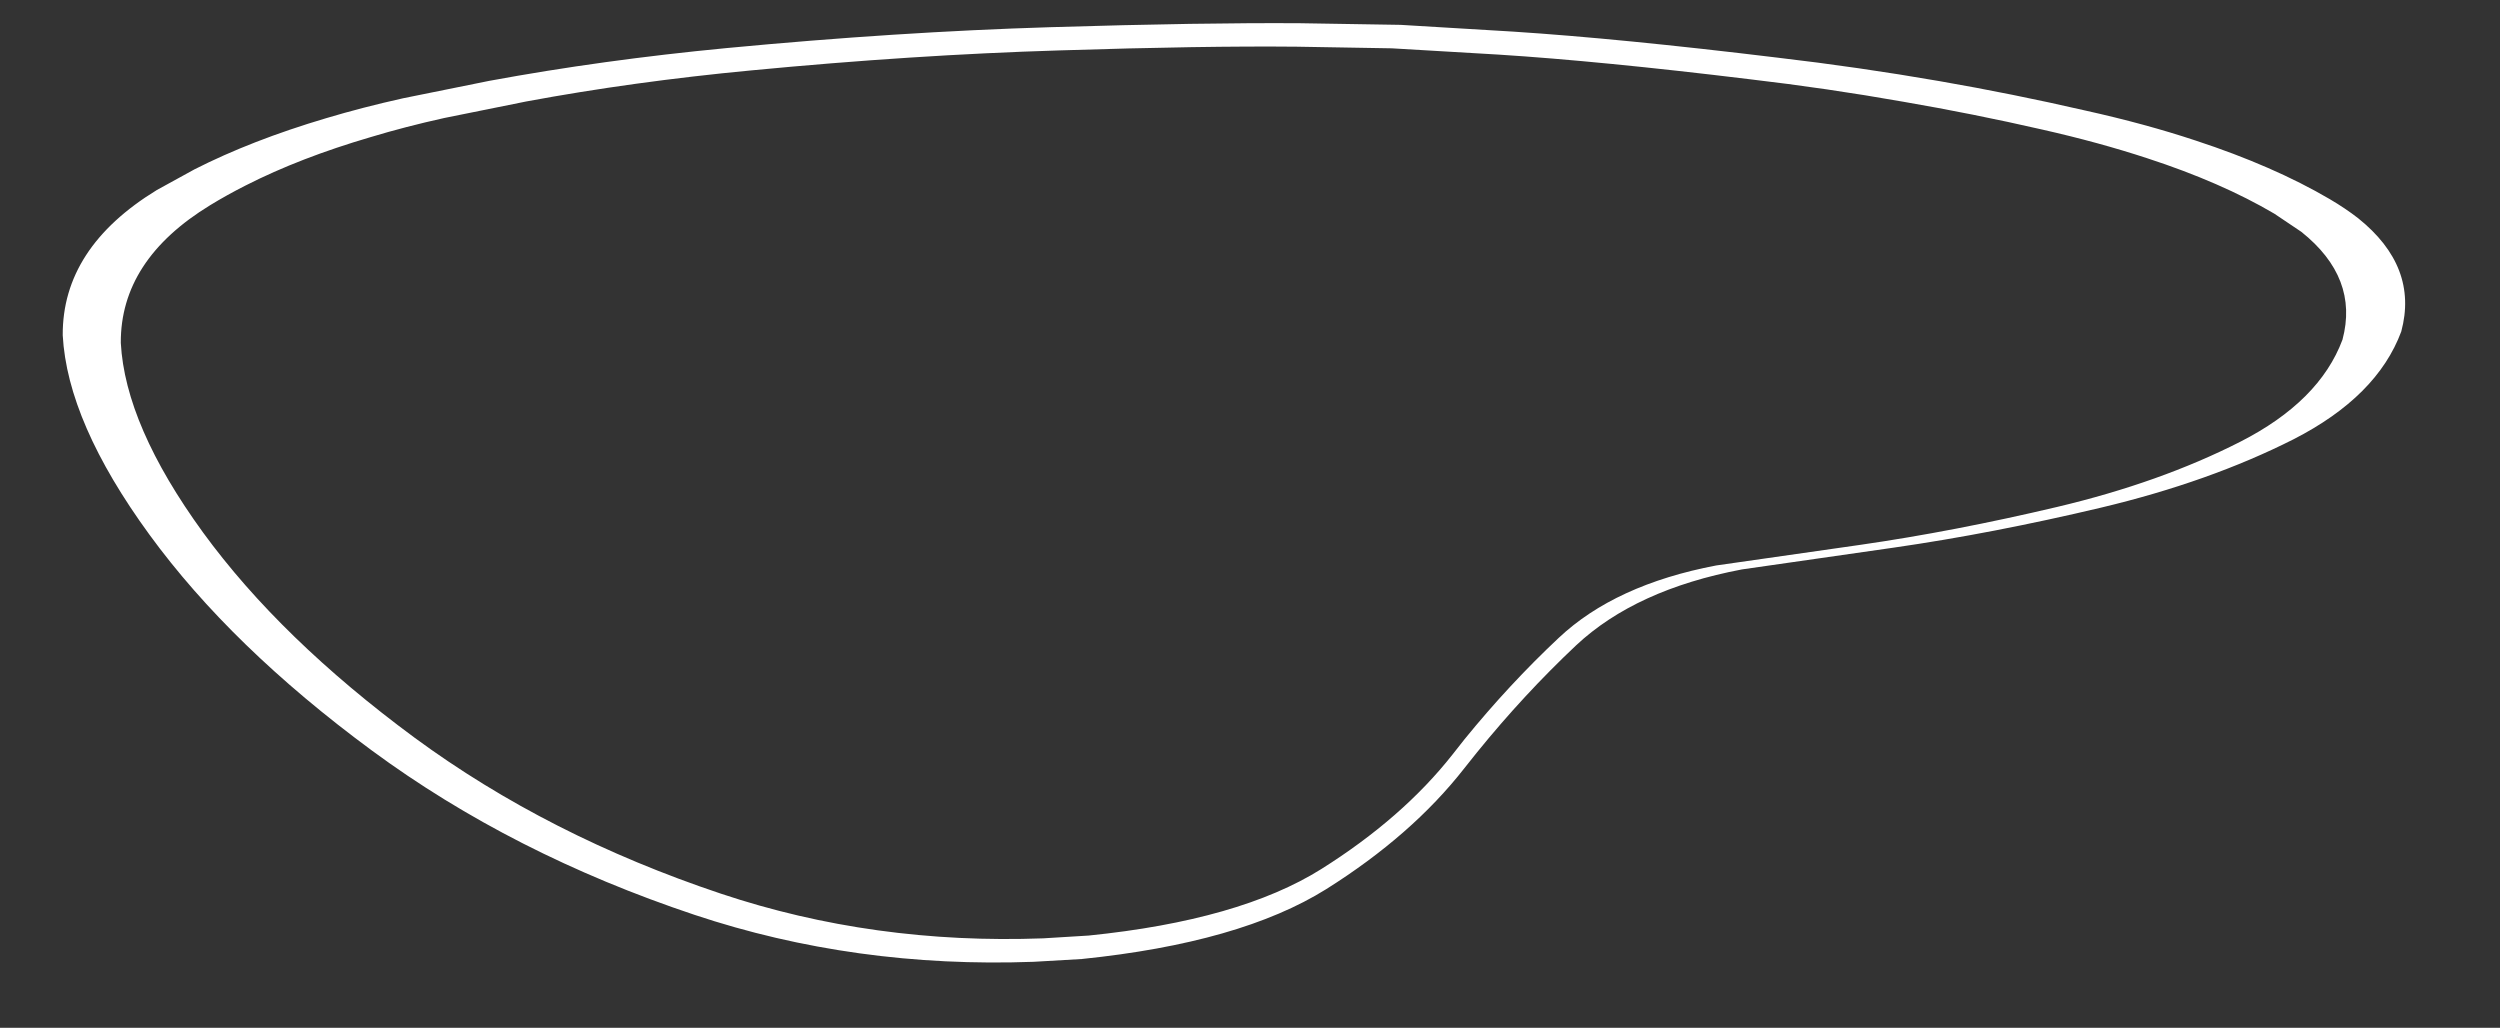 <?xml version="1.0" encoding="UTF-8" standalone="no"?>
<svg xmlns:xlink="http://www.w3.org/1999/xlink" height="221.2px" width="538.05px" xmlns="http://www.w3.org/2000/svg">
  <rect width="100%" height="100%" fill="#333333" stroke="none"/>
  <g transform="matrix(1.0, 0.0, 0.0, 1.0, 269.0, 110.6)">
    <path d="M-243.0 -36.8 Q-242.05 -19.05 -225.3 4.0 -208.6 26.9 -179.8 48.15 -151.05 69.3 -113.8 81.75 -81.0 92.7 -44.5 91.35 L-34.7 90.75 Q-2.2 87.45 15.35 76.45 32.85 65.45 43.6 51.8 L46.2 48.5 Q55.8 36.7 66.45 26.7 78.6 15.25 100.35 11.1 L131.45 6.65 Q151.55 3.75 173.75 -1.5 195.9 -6.75 213.1 -15.5 230.2 -24.2 235.15 -37.5 238.7 -50.8 226.3 -60.7 223.4 -62.65 220.5 -64.6 209.05 -71.35 193.1 -76.55 182.75 -79.95 170.6 -82.7 155.75 -86.1 140.65 -88.7 124.25 -91.6 107.55 -93.55 75.5 -97.45 53.5 -98.85 L30.55 -100.2 10.1 -100.55 Q-9.75 -100.75 -41.05 -99.75 -72.3 -98.8 -107.3 -95.45 -132.65 -93.05 -155.8 -88.75 L-173.4 -85.2 Q-181.75 -83.35 -189.2 -81.1 -204.4 -76.65 -216.1 -70.7 -220.15 -68.65 -223.75 -66.45 -243.1 -54.65 -243.0 -36.8 M-255.5 -38.45 Q-254.5 -19.75 -236.85 4.45 -219.25 28.6 -189.0 50.9 -158.75 73.2 -119.5 86.3 -85.0 97.8 -46.55 96.4 L-36.2 95.8 Q-2.0 92.3 16.45 80.75 34.9 69.15 46.15 54.75 L48.9 51.3 Q59.0 38.85 70.2 28.3 83.0 16.3 105.9 11.95 L138.65 7.25 Q159.8 4.2 183.2 -1.35 206.5 -6.9 224.6 -16.05 242.6 -25.25 247.8 -39.25 251.55 -53.2 238.5 -63.65 235.8 -65.75 232.4 -67.75 220.3 -74.85 203.55 -80.35 192.7 -83.95 179.85 -86.8 164.2 -90.4 148.35 -93.15 131.05 -96.15 113.5 -98.2 79.75 -102.3 56.6 -103.8 L32.45 -105.25 10.9 -105.6 Q-9.95 -105.75 -42.9 -104.75 -75.8 -103.75 -112.65 -100.25 -139.3 -97.7 -163.7 -93.2 L-182.25 -89.45 Q-191.0 -87.5 -198.85 -85.15 -214.85 -80.4 -227.15 -74.15 -231.2 -71.9 -235.25 -69.7 -255.6 -57.25 -255.5 -38.45" fill="#ffffff" fill-rule="evenodd" stroke="none">
      <animate attributeName="fill" dur="2s" repeatCount="indefinite" values="#ffffff;#ffffff"/>
      <animate attributeName="fill-opacity" dur="2s" repeatCount="indefinite" values="1.0;1.0"/>
      <animate attributeName="d" dur="2s" repeatCount="indefinite" values="M-243.0 -36.8 Q-242.05 -19.05 -225.3 4.0 -208.6 26.9 -179.8 48.15 -151.05 69.3 -113.8 81.75 -81.0 92.7 -44.5 91.35 L-34.7 90.75 Q-2.2 87.45 15.35 76.45 32.85 65.45 43.6 51.8 L46.2 48.5 Q55.8 36.7 66.45 26.7 78.6 15.25 100.35 11.1 L131.45 6.65 Q151.55 3.75 173.75 -1.5 195.9 -6.75 213.1 -15.5 230.2 -24.2 235.15 -37.5 238.7 -50.8 226.3 -60.7 223.4 -62.65 220.5 -64.6 209.05 -71.35 193.1 -76.55 182.75 -79.95 170.6 -82.7 155.75 -86.1 140.65 -88.7 124.25 -91.6 107.55 -93.55 75.5 -97.45 53.5 -98.85 L30.55 -100.2 10.1 -100.55 Q-9.75 -100.75 -41.05 -99.75 -72.3 -98.8 -107.3 -95.45 -132.65 -93.05 -155.8 -88.75 L-173.4 -85.2 Q-181.75 -83.35 -189.2 -81.1 -204.4 -76.65 -216.1 -70.7 -220.15 -68.65 -223.75 -66.45 -243.1 -54.65 -243.0 -36.8 M-255.5 -38.45 Q-254.5 -19.75 -236.85 4.45 -219.25 28.6 -189.0 50.9 -158.75 73.2 -119.5 86.3 -85.0 97.8 -46.55 96.4 L-36.2 95.8 Q-2.0 92.3 16.45 80.75 34.9 69.15 46.15 54.75 L48.9 51.3 Q59.0 38.85 70.2 28.3 83.0 16.3 105.9 11.95 L138.65 7.25 Q159.8 4.2 183.2 -1.35 206.5 -6.9 224.6 -16.05 242.6 -25.25 247.8 -39.25 251.55 -53.2 238.5 -63.65 235.8 -65.75 232.4 -67.75 220.3 -74.85 203.55 -80.35 192.7 -83.95 179.85 -86.8 164.2 -90.4 148.35 -93.15 131.05 -96.15 113.5 -98.2 79.75 -102.3 56.6 -103.8 L32.45 -105.25 10.9 -105.6 Q-9.95 -105.75 -42.9 -104.75 -75.8 -103.75 -112.65 -100.25 -139.3 -97.7 -163.7 -93.2 L-182.25 -89.45 Q-191.0 -87.5 -198.85 -85.15 -214.85 -80.4 -227.15 -74.15 -231.2 -71.9 -235.25 -69.7 -255.6 -57.25 -255.5 -38.45;M-255.5 -35.25 Q-253.4 -15.85 -234.2 9.35 -215.0 34.45 -183.1 57.65 -151.15 80.8 -110.65 94.4 -75.0 106.4 -36.1 104.95 L-25.65 104.3 Q8.9 100.65 26.95 88.65 45.05 76.6 55.7 61.65 L58.3 58.05 Q67.85 45.15 78.65 34.15 90.95 21.65 113.9 17.15 L146.9 12.25 Q168.15 9.1 191.6 3.3 214.95 -2.45 232.75 -11.95 250.5 -21.5 255.05 -36.05 258.05 -50.6 244.25 -61.4 241.4 -63.65 237.85 -65.7 225.2 -73.1 207.85 -78.8 196.65 -82.5 183.5 -85.5 167.45 -89.2 151.2 -92.1 133.5 -95.25 115.55 -97.4 81.1 -101.6 57.5 -103.15 L32.95 -104.65 11.1 -105.05 Q-10.1 -105.2 -43.45 -104.15 -76.8 -103.15 -114.0 -99.45 -140.9 -96.85 -165.4 -92.15 L-183.95 -88.25 Q-192.75 -86.2 -200.6 -83.75 -216.55 -78.85 -228.7 -72.4 -232.9 -70.15 -236.65 -67.7 -256.6 -54.85 -255.5 -35.25 M-268.95 -37.1 Q-266.75 -16.65 -246.55 9.85 -226.35 36.25 -192.75 60.7 -159.15 85.1 -116.5 99.4 -78.95 112.0 -38.0 110.45 L-27.0 109.8 Q9.35 105.95 28.35 93.3 47.4 80.65 58.6 64.9 L61.35 61.1 Q71.4 47.5 82.75 35.95 95.7 22.8 119.9 18.05 L154.6 12.9 Q177.0 9.6 201.7 3.5 226.25 -2.55 245.0 -12.6 263.7 -22.65 268.45 -37.95 271.65 -53.25 257.1 -64.65 254.1 -67.0 250.4 -69.15 237.05 -76.9 218.8 -82.95 207.0 -86.85 193.15 -90.0 176.25 -93.9 159.15 -96.95 140.5 -100.25 121.6 -102.5 85.35 -106.95 60.55 -108.6 L34.65 -110.15 11.65 -110.55 Q-10.65 -110.75 -45.75 -109.65 -80.85 -108.55 -120.0 -104.7 -148.3 -101.95 -174.1 -97.0 L-193.65 -92.9 Q-202.9 -90.75 -211.15 -88.15 -227.95 -83.0 -240.75 -76.15 -245.15 -73.8 -249.1 -71.25 -270.1 -57.7 -268.95 -37.1"/>
    </path>
    <path d="M-255.5 -38.45 Q-255.6 -57.25 -235.25 -69.7 -231.2 -71.9 -227.15 -74.15 -214.85 -80.4 -198.85 -85.15 -191.0 -87.5 -182.25 -89.45 L-163.7 -93.2 Q-139.3 -97.7 -112.65 -100.25 -75.8 -103.75 -42.9 -104.75 -9.95 -105.75 10.9 -105.6 L32.45 -105.25 56.6 -103.8 Q79.75 -102.3 113.5 -98.2 131.05 -96.15 148.35 -93.15 164.2 -90.4 179.85 -86.8 192.7 -83.95 203.55 -80.35 220.3 -74.85 232.4 -67.75 235.8 -65.75 238.5 -63.65 251.55 -53.2 247.8 -39.25 242.6 -25.25 224.6 -16.05 206.5 -6.9 183.2 -1.35 159.8 4.2 138.65 7.25 L105.9 11.95 Q83.0 16.3 70.2 28.3 59.0 38.85 48.9 51.3 L46.15 54.75 Q34.9 69.15 16.45 80.75 -2.0 92.3 -36.2 95.8 L-46.55 96.4 Q-85.0 97.8 -119.5 86.3 -158.75 73.2 -189.0 50.9 -219.25 28.6 -236.85 4.45 -254.5 -19.75 -255.5 -38.45 M-243.0 -36.8 Q-243.1 -54.65 -223.75 -66.45 -220.15 -68.65 -216.1 -70.7 -204.4 -76.65 -189.2 -81.1 -181.75 -83.35 -173.4 -85.2 L-155.8 -88.75 Q-132.65 -93.05 -107.3 -95.45 -72.3 -98.8 -41.05 -99.75 -9.75 -100.75 10.1 -100.55 L30.55 -100.2 53.5 -98.85 Q75.5 -97.45 107.55 -93.55 124.25 -91.6 140.65 -88.7 155.75 -86.1 170.6 -82.7 182.75 -79.95 193.1 -76.55 209.05 -71.35 220.5 -64.6 223.4 -62.65 226.3 -60.7 238.7 -50.8 235.15 -37.5 230.2 -24.2 213.1 -15.5 195.9 -6.75 173.75 -1.5 151.55 3.75 131.45 6.65 L100.35 11.1 Q78.6 15.25 66.45 26.7 55.8 36.7 46.2 48.5 L43.6 51.8 Q32.85 65.45 15.35 76.45 -2.2 87.45 -34.7 90.75 L-44.5 91.35 Q-81.0 92.7 -113.8 81.75 -151.05 69.3 -179.8 48.15 -208.6 26.9 -225.3 4.0 -242.05 -19.05 -243.0 -36.8" fill="none" stroke="#000000" stroke-linecap="round" stroke-linejoin="round" stroke-opacity="0.0" stroke-width="1.0">
      <animate attributeName="stroke" dur="2s" repeatCount="indefinite" values="#000000;#000001"/>
      <animate attributeName="stroke-width" dur="2s" repeatCount="indefinite" values="0.0;0.0"/>
      <animate attributeName="fill-opacity" dur="2s" repeatCount="indefinite" values="0.0;0.0"/>
      <animate attributeName="d" dur="2s" repeatCount="indefinite" values="M-255.5 -38.45 Q-255.6 -57.25 -235.25 -69.7 -231.2 -71.9 -227.15 -74.15 -214.85 -80.4 -198.85 -85.15 -191.0 -87.5 -182.25 -89.45 L-163.7 -93.2 Q-139.3 -97.7 -112.65 -100.25 -75.8 -103.75 -42.9 -104.75 -9.95 -105.75 10.9 -105.6 L32.45 -105.25 56.6 -103.8 Q79.75 -102.3 113.5 -98.2 131.05 -96.15 148.35 -93.15 164.2 -90.4 179.85 -86.8 192.7 -83.95 203.55 -80.35 220.3 -74.85 232.4 -67.75 235.8 -65.75 238.5 -63.65 251.55 -53.2 247.8 -39.25 242.6 -25.25 224.6 -16.05 206.5 -6.9 183.2 -1.35 159.8 4.2 138.65 7.25 L105.9 11.95 Q83.0 16.3 70.2 28.3 59.0 38.85 48.9 51.3 L46.15 54.75 Q34.9 69.15 16.45 80.75 -2.0 92.3 -36.2 95.8 L-46.55 96.4 Q-85.0 97.8 -119.5 86.3 -158.75 73.2 -189.0 50.9 -219.25 28.6 -236.85 4.45 -254.5 -19.75 -255.5 -38.45 M-243.0 -36.8 Q-243.1 -54.65 -223.75 -66.45 -220.15 -68.65 -216.1 -70.7 -204.4 -76.65 -189.2 -81.1 -181.75 -83.35 -173.4 -85.2 L-155.8 -88.75 Q-132.65 -93.05 -107.3 -95.45 -72.3 -98.8 -41.05 -99.75 -9.75 -100.75 10.1 -100.55 L30.55 -100.2 53.5 -98.85 Q75.5 -97.45 107.55 -93.55 124.25 -91.6 140.65 -88.7 155.75 -86.1 170.6 -82.7 182.75 -79.95 193.1 -76.55 209.05 -71.35 220.5 -64.6 223.4 -62.65 226.3 -60.7 238.7 -50.8 235.15 -37.5 230.2 -24.2 213.1 -15.5 195.9 -6.75 173.75 -1.5 151.55 3.75 131.45 6.65 L100.35 11.1 Q78.6 15.25 66.45 26.7 55.8 36.7 46.2 48.5 L43.6 51.8 Q32.85 65.45 15.35 76.45 -2.2 87.45 -34.7 90.75 L-44.5 91.35 Q-81.0 92.7 -113.8 81.75 -151.05 69.3 -179.8 48.15 -208.6 26.9 -225.3 4.0 -242.05 -19.05 -243.0 -36.8;M-268.95 -37.1 Q-270.1 -57.7 -249.1 -71.25 -245.15 -73.8 -240.75 -76.15 -227.95 -83.0 -211.15 -88.15 -202.9 -90.75 -193.65 -92.9 L-174.1 -97.0 Q-148.3 -101.95 -120.0 -104.7 -80.85 -108.55 -45.75 -109.65 -10.65 -110.75 11.65 -110.55 L34.65 -110.15 60.55 -108.6 Q85.35 -106.95 121.6 -102.5 140.5 -100.25 159.15 -96.95 176.25 -93.9 193.15 -90.0 207.0 -86.85 218.8 -82.95 237.05 -76.9 250.4 -69.15 254.1 -67.0 257.1 -64.65 271.65 -53.25 268.45 -37.95 263.7 -22.65 245.0 -12.6 226.25 -2.55 201.7 3.5 177.0 9.6 154.6 12.9 L119.9 18.05 Q95.7 22.8 82.75 35.95 71.4 47.5 61.35 61.1 L58.6 64.9 Q47.4 80.65 28.35 93.3 9.35 105.95 -27.0 109.8 L-38.0 110.45 Q-78.95 112.0 -116.5 99.4 -159.15 85.1 -192.75 60.7 -226.35 36.25 -246.55 9.85 -266.75 -16.65 -268.95 -37.1 M-255.5 -35.25 Q-256.6 -54.85 -236.65 -67.7 -232.9 -70.15 -228.7 -72.4 -216.55 -78.85 -200.6 -83.75 -192.75 -86.2 -183.95 -88.25 L-165.4 -92.15 Q-140.9 -96.85 -114.0 -99.45 -76.8 -103.15 -43.45 -104.15 -10.1 -105.2 11.1 -105.05 L32.95 -104.65 57.5 -103.15 Q81.1 -101.6 115.55 -97.4 133.5 -95.25 151.2 -92.1 167.45 -89.2 183.5 -85.5 196.65 -82.5 207.85 -78.8 225.2 -73.1 237.85 -65.7 241.4 -63.65 244.25 -61.4 258.05 -50.6 255.05 -36.05 250.5 -21.5 232.75 -11.95 214.95 -2.45 191.6 3.3 168.15 9.1 146.9 12.25 L113.9 17.15 Q90.95 21.65 78.65 34.15 67.85 45.15 58.3 58.05 L55.7 61.65 Q45.05 76.6 26.95 88.65 8.9 100.65 -25.65 104.3 L-36.1 104.95 Q-75.0 106.4 -110.65 94.4 -151.15 80.8 -183.1 57.65 -215.0 34.45 -234.2 9.35 -253.4 -15.85 -255.5 -35.25"/>
    </path>
  </g>
</svg>
